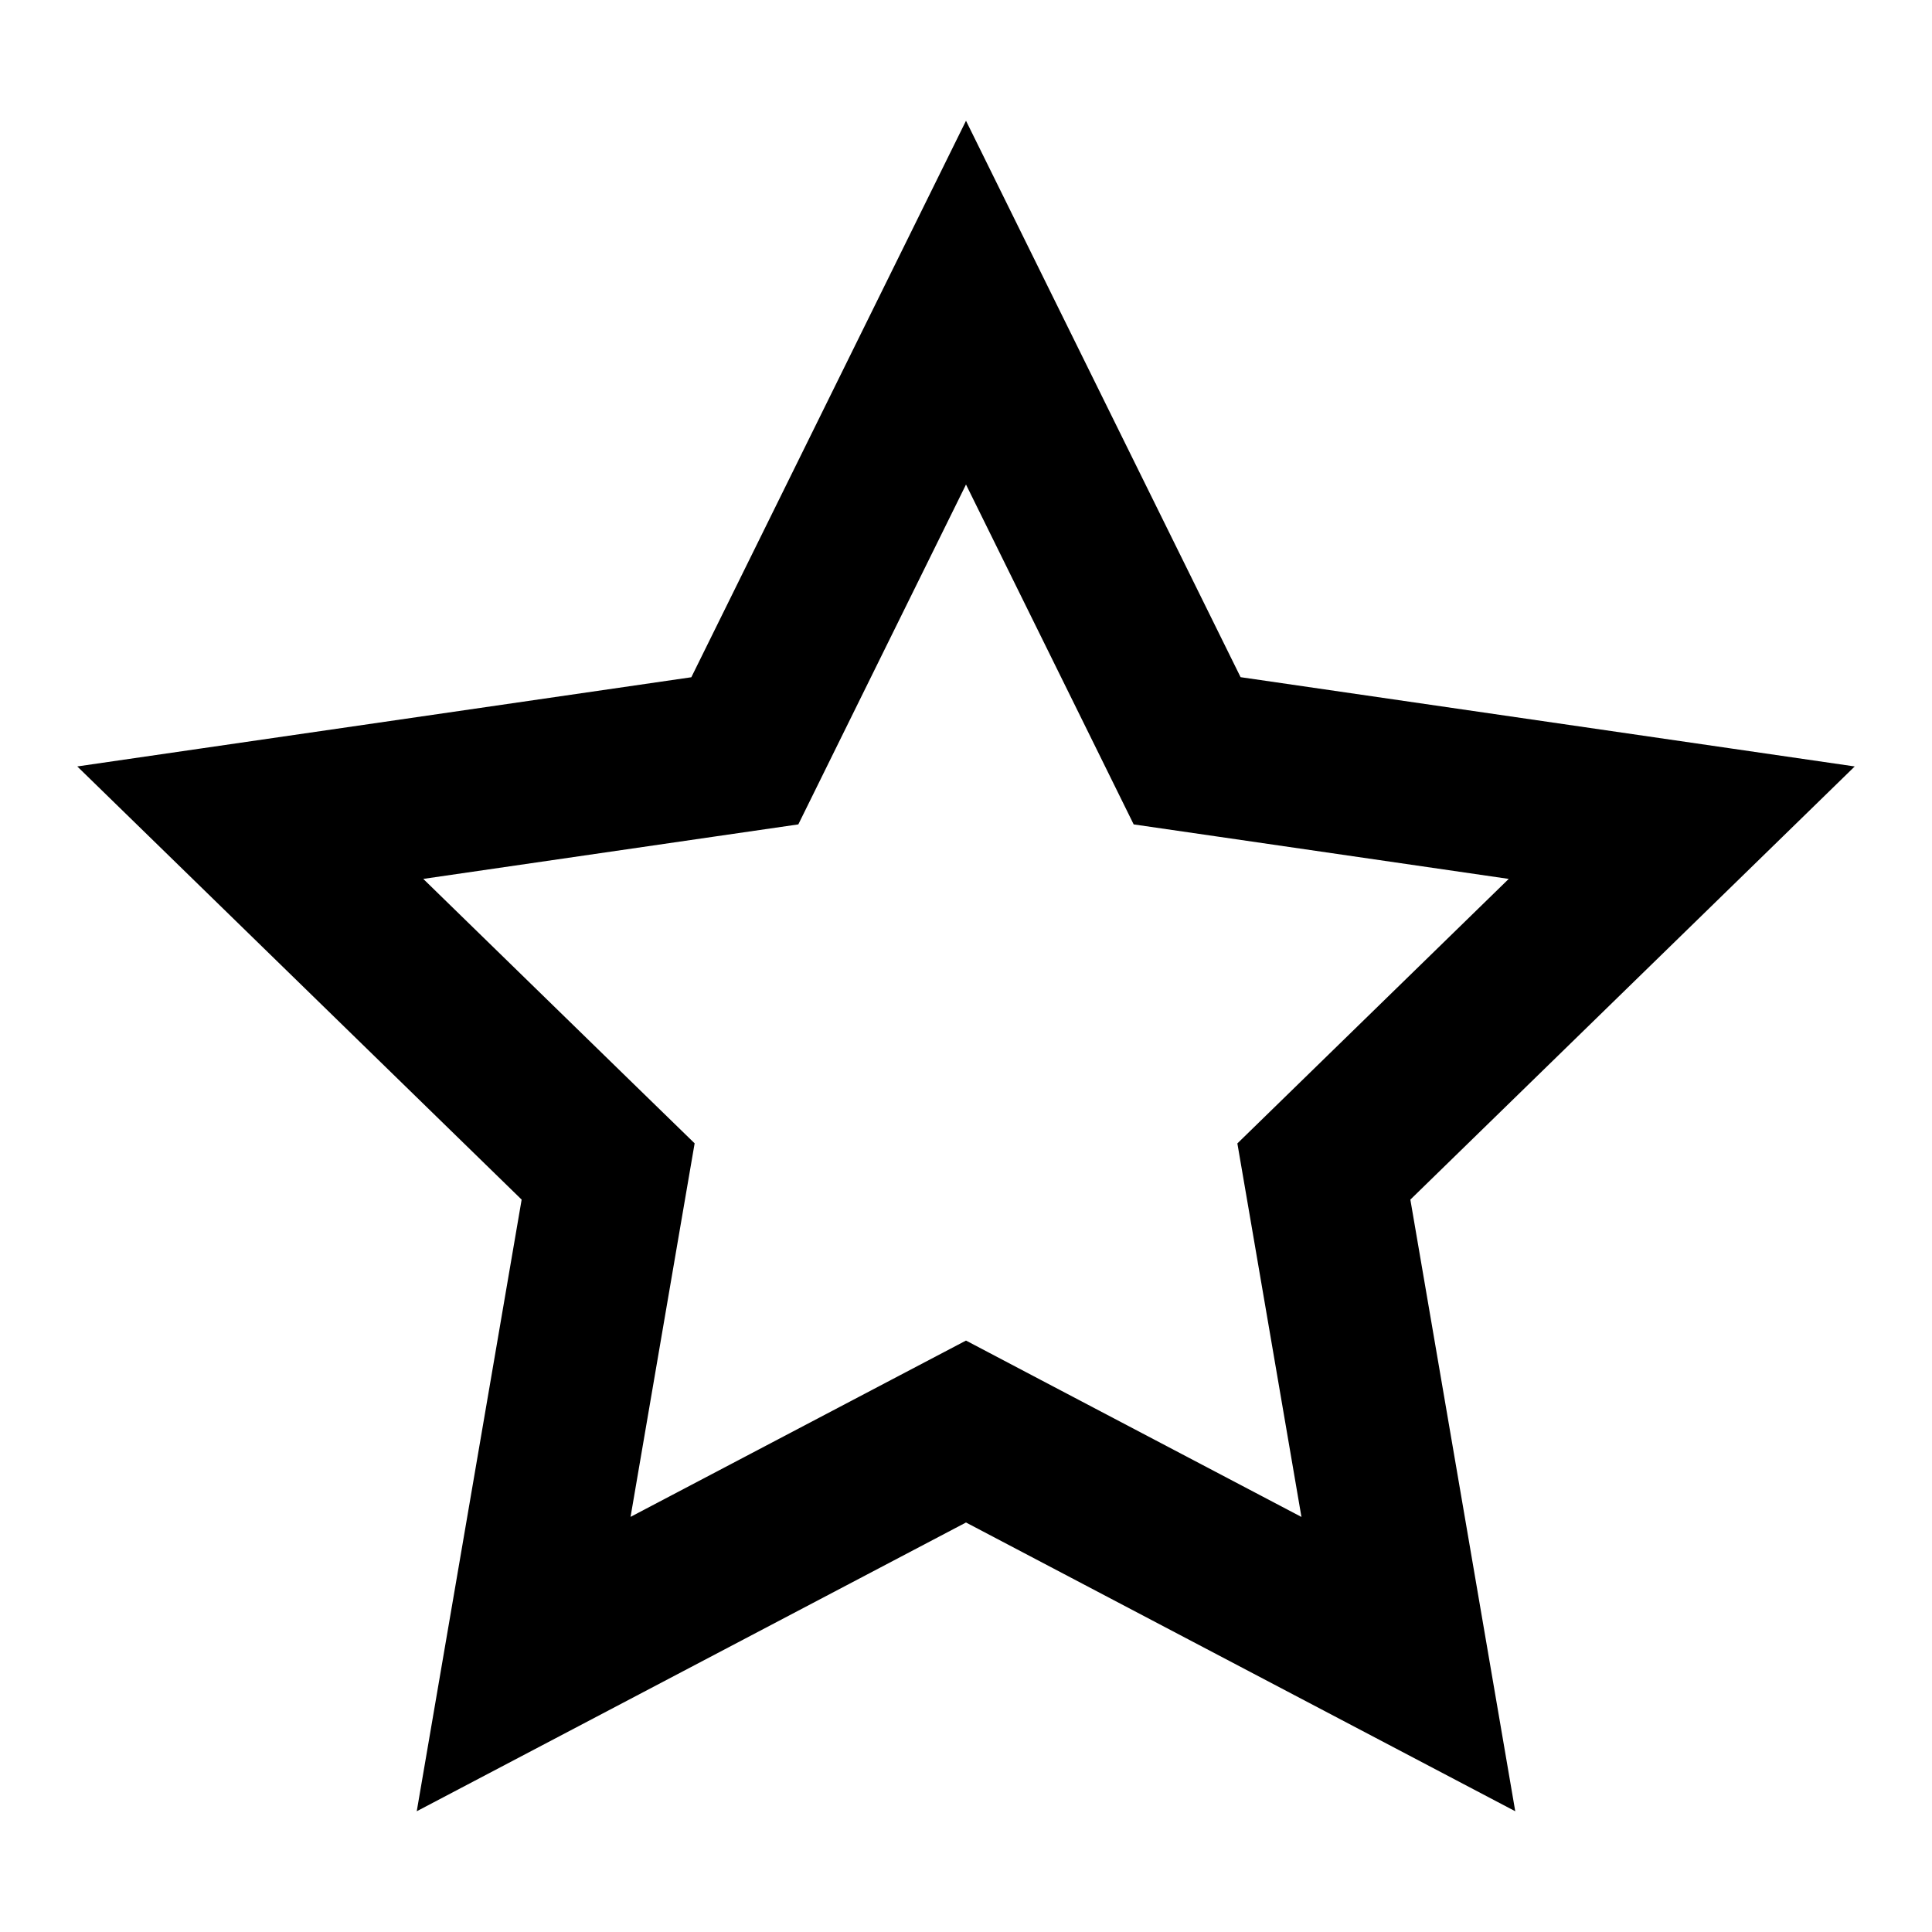 <?xml version="1.0"?>
<svg xmlns="http://www.w3.org/2000/svg" viewBox="0 0 24 24" width="24px" height="24px">
    <path d="M12,6.019l1.618,3.279l0.465,0.943l1.041,0.151l3.618,0.526l-2.618,2.552l-0.753,0.734l0.178,1.036l0.618,3.604 l-3.236-1.701L12,16.653l-0.931,0.489l-3.236,1.701l0.618-3.604l0.178-1.036L7.876,13.47l-2.618-2.552l3.618-0.526l1.041-0.151 l0.465-0.943L12,6.019 M12,1.5L8.588,8.413L0.96,9.521l5.52,5.381L5.177,22.5L12,18.913l6.823,3.587l-1.303-7.598l5.52-5.381 l-7.629-1.109L12,1.5L12,1.5z"/>
</svg>
